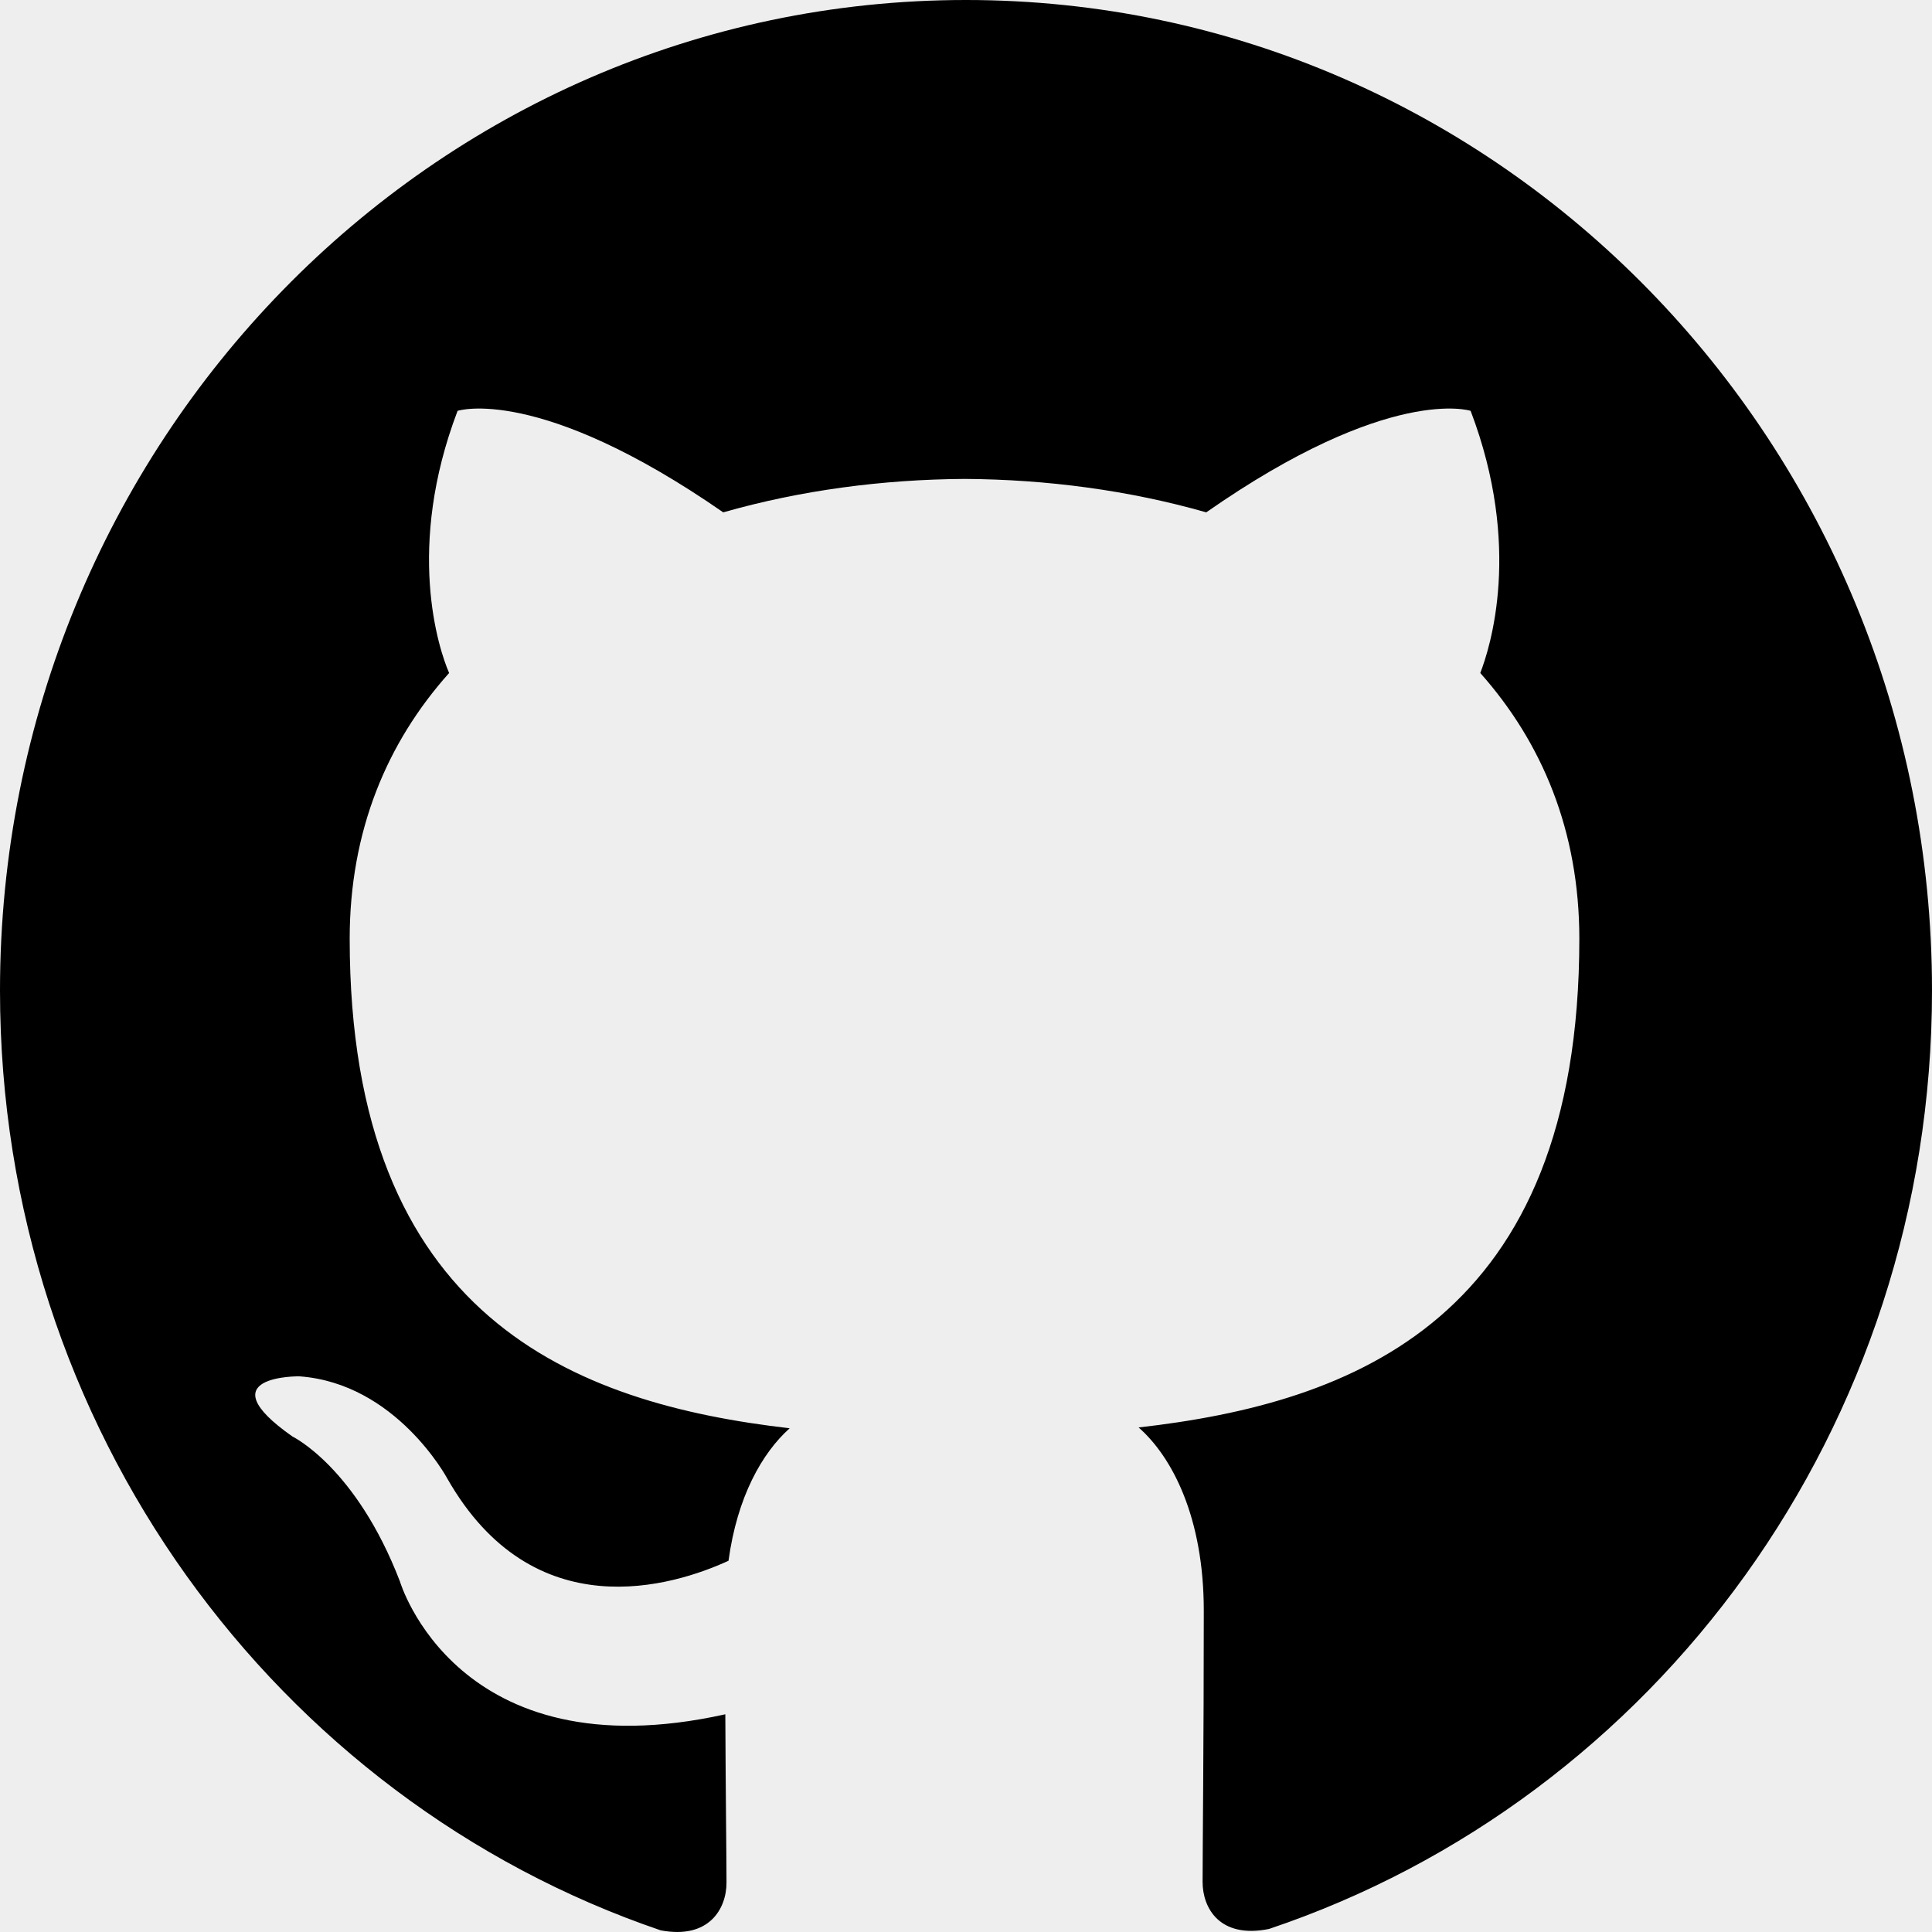 <svg xmlns="http://www.w3.org/2000/svg" width="26" height="26" fill="none" viewBox="0 0 26 26"><rect width="26" height="26" fill="#EEE"/><path fill="#000" d="M13 0C5.817 0 0 5.969 0 13.33C0 19.221 3.724 24.216 8.889 25.977C9.539 26.102 9.777 25.69 9.777 25.336C9.777 25.019 9.766 24.181 9.761 23.07C6.145 23.874 5.382 21.282 5.382 21.282C4.79 19.743 3.936 19.332 3.936 19.332C2.758 18.506 4.027 18.522 4.027 18.522C5.332 18.615 6.018 19.895 6.018 19.895C7.177 21.933 9.061 21.345 9.804 21.004C9.921 20.142 10.256 19.554 10.627 19.221C7.74 18.888 4.706 17.741 4.706 12.634C4.706 11.178 5.21 9.99 6.044 9.057C5.898 8.72 5.459 7.365 6.158 5.529C6.158 5.529 7.246 5.171 9.733 6.895C10.773 6.598 11.878 6.452 12.983 6.445C14.088 6.452 15.193 6.598 16.233 6.895C18.703 5.171 19.791 5.529 19.791 5.529C20.49 7.365 20.051 8.72 19.921 9.057C20.75 9.99 21.254 11.178 21.254 12.634C21.254 17.755 18.215 18.882 15.323 19.21C15.778 19.61 16.2 20.427 16.2 21.676C16.2 23.46 16.184 24.893 16.184 25.326C16.184 25.676 16.411 26.093 17.078 25.959C22.279 24.211 26 19.212 26 13.33C26 5.969 20.179 0 13 0Z"/></svg>